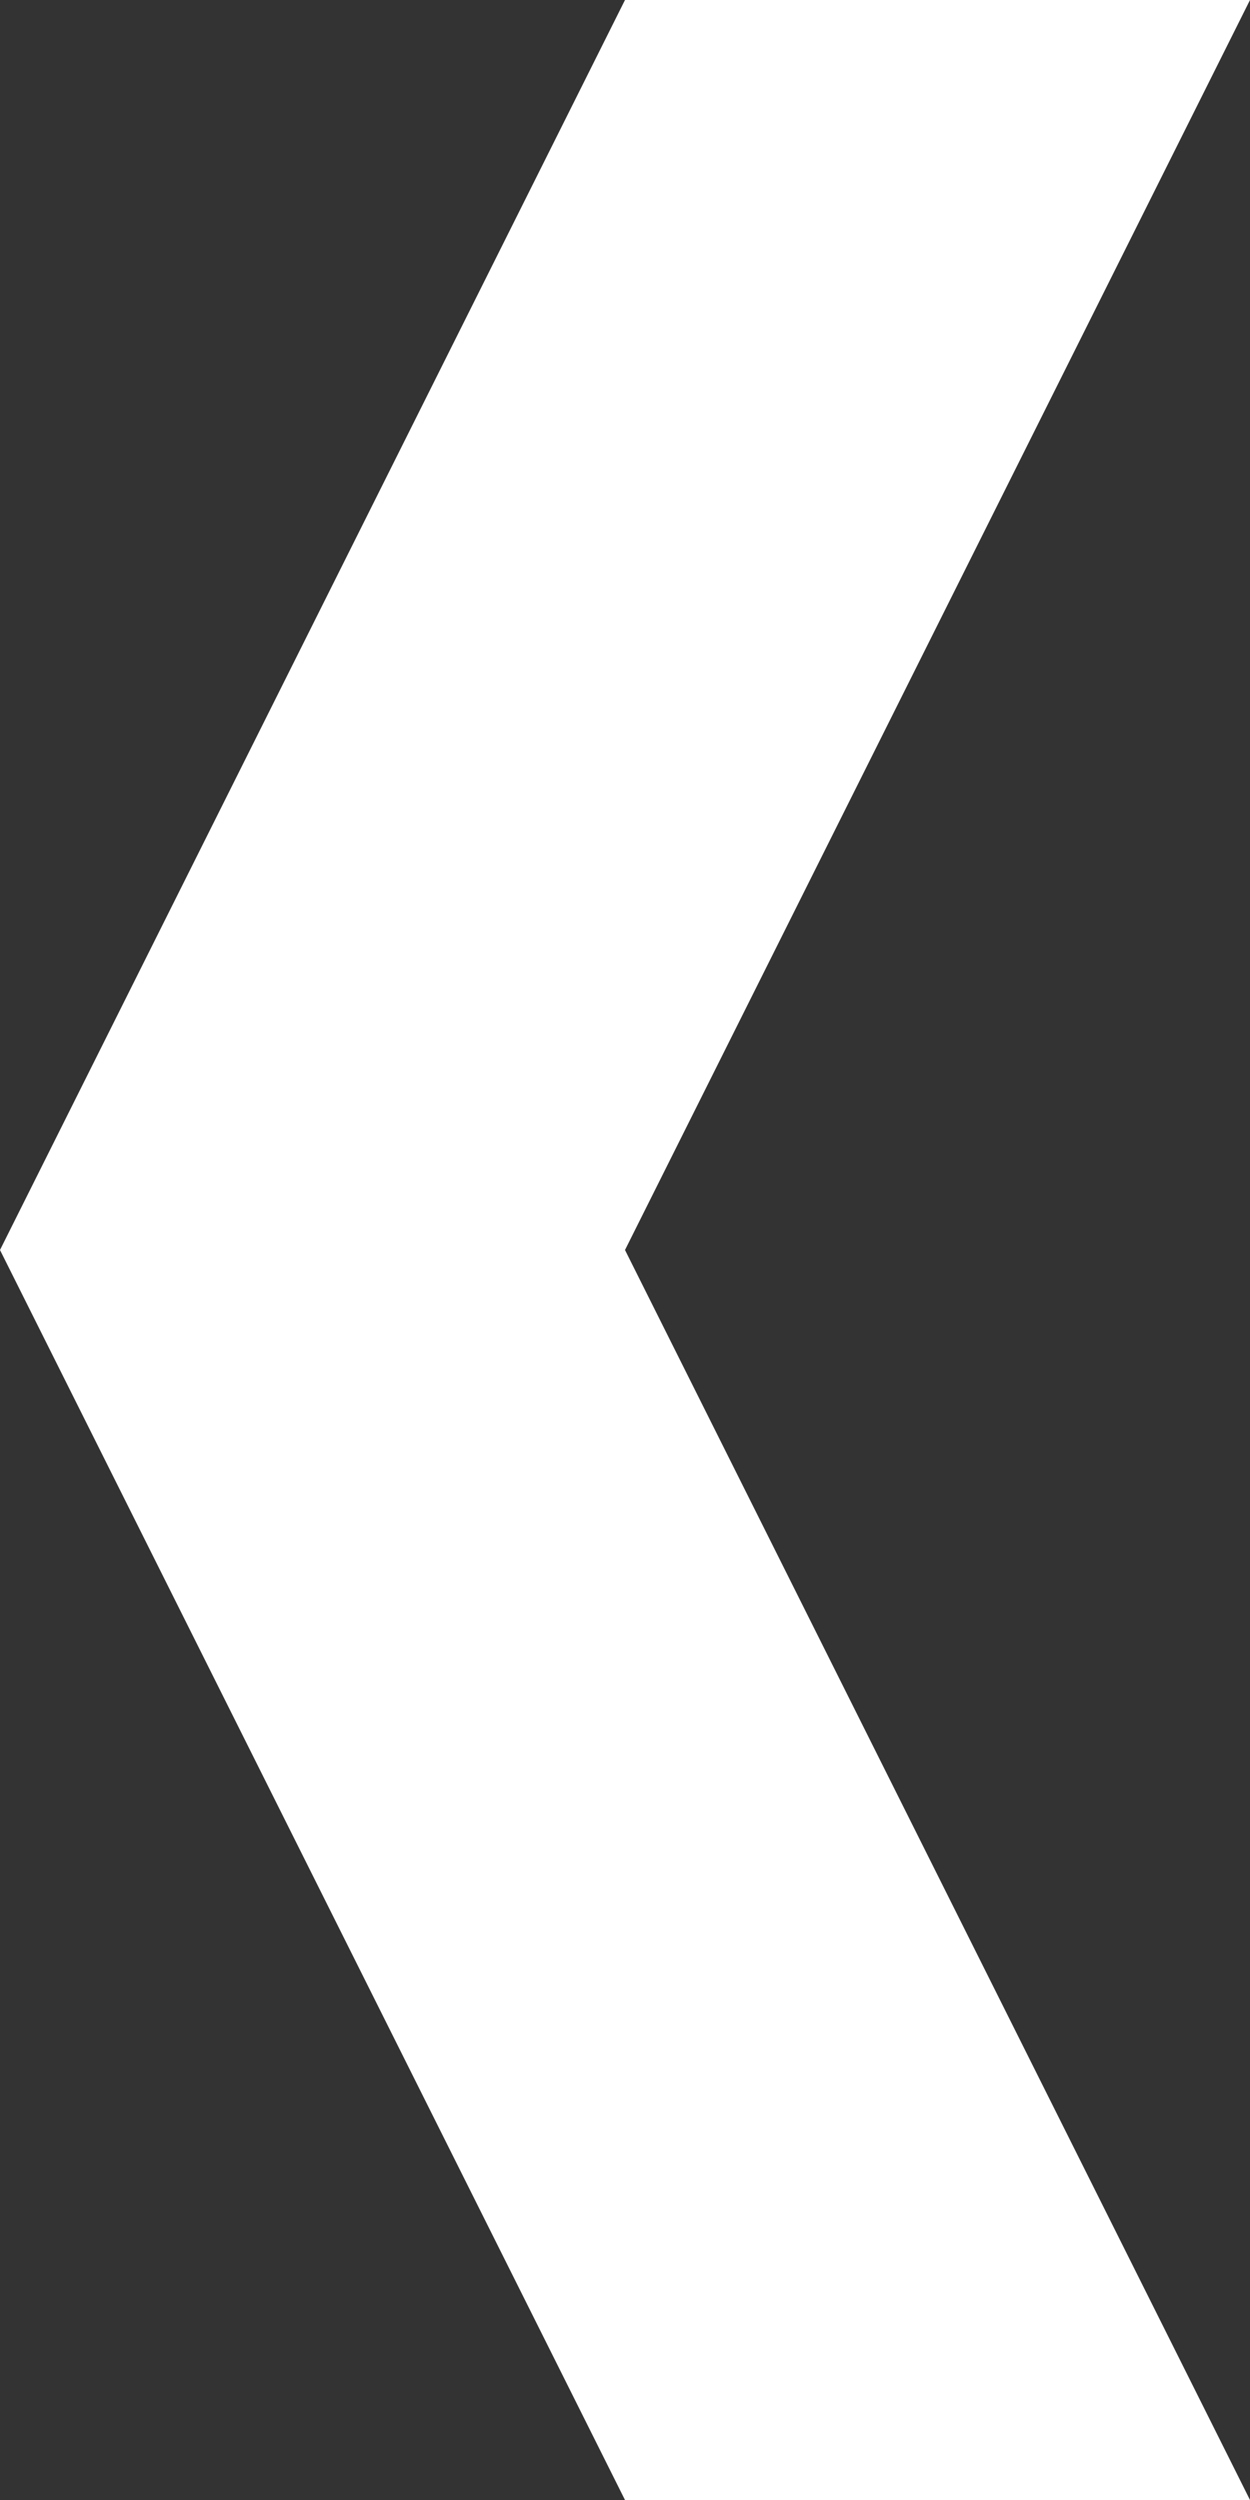 <svg 
 xmlns="http://www.w3.org/2000/svg"
 xmlns:xlink="http://www.w3.org/1999/xlink"
 width="7px" height="14px">
<rect width="100%" height="100%" fill="#333333" stroke="none"/>
<path fill-rule="evenodd"  fill="rgb(255, 255, 255)"
 d="M0.000,7.000 C0.000,7.000 3.500,-0.000 3.500,-0.000 C3.500,-0.000 7.000,-0.000 7.000,-0.000 C7.000,-0.000 3.500,7.000 3.500,7.000 C3.500,7.000 7.000,14.000 7.000,14.000 C7.000,14.000 3.500,14.000 3.500,14.000 C3.500,14.000 0.000,7.000 0.000,7.000 Z"/>
</svg>